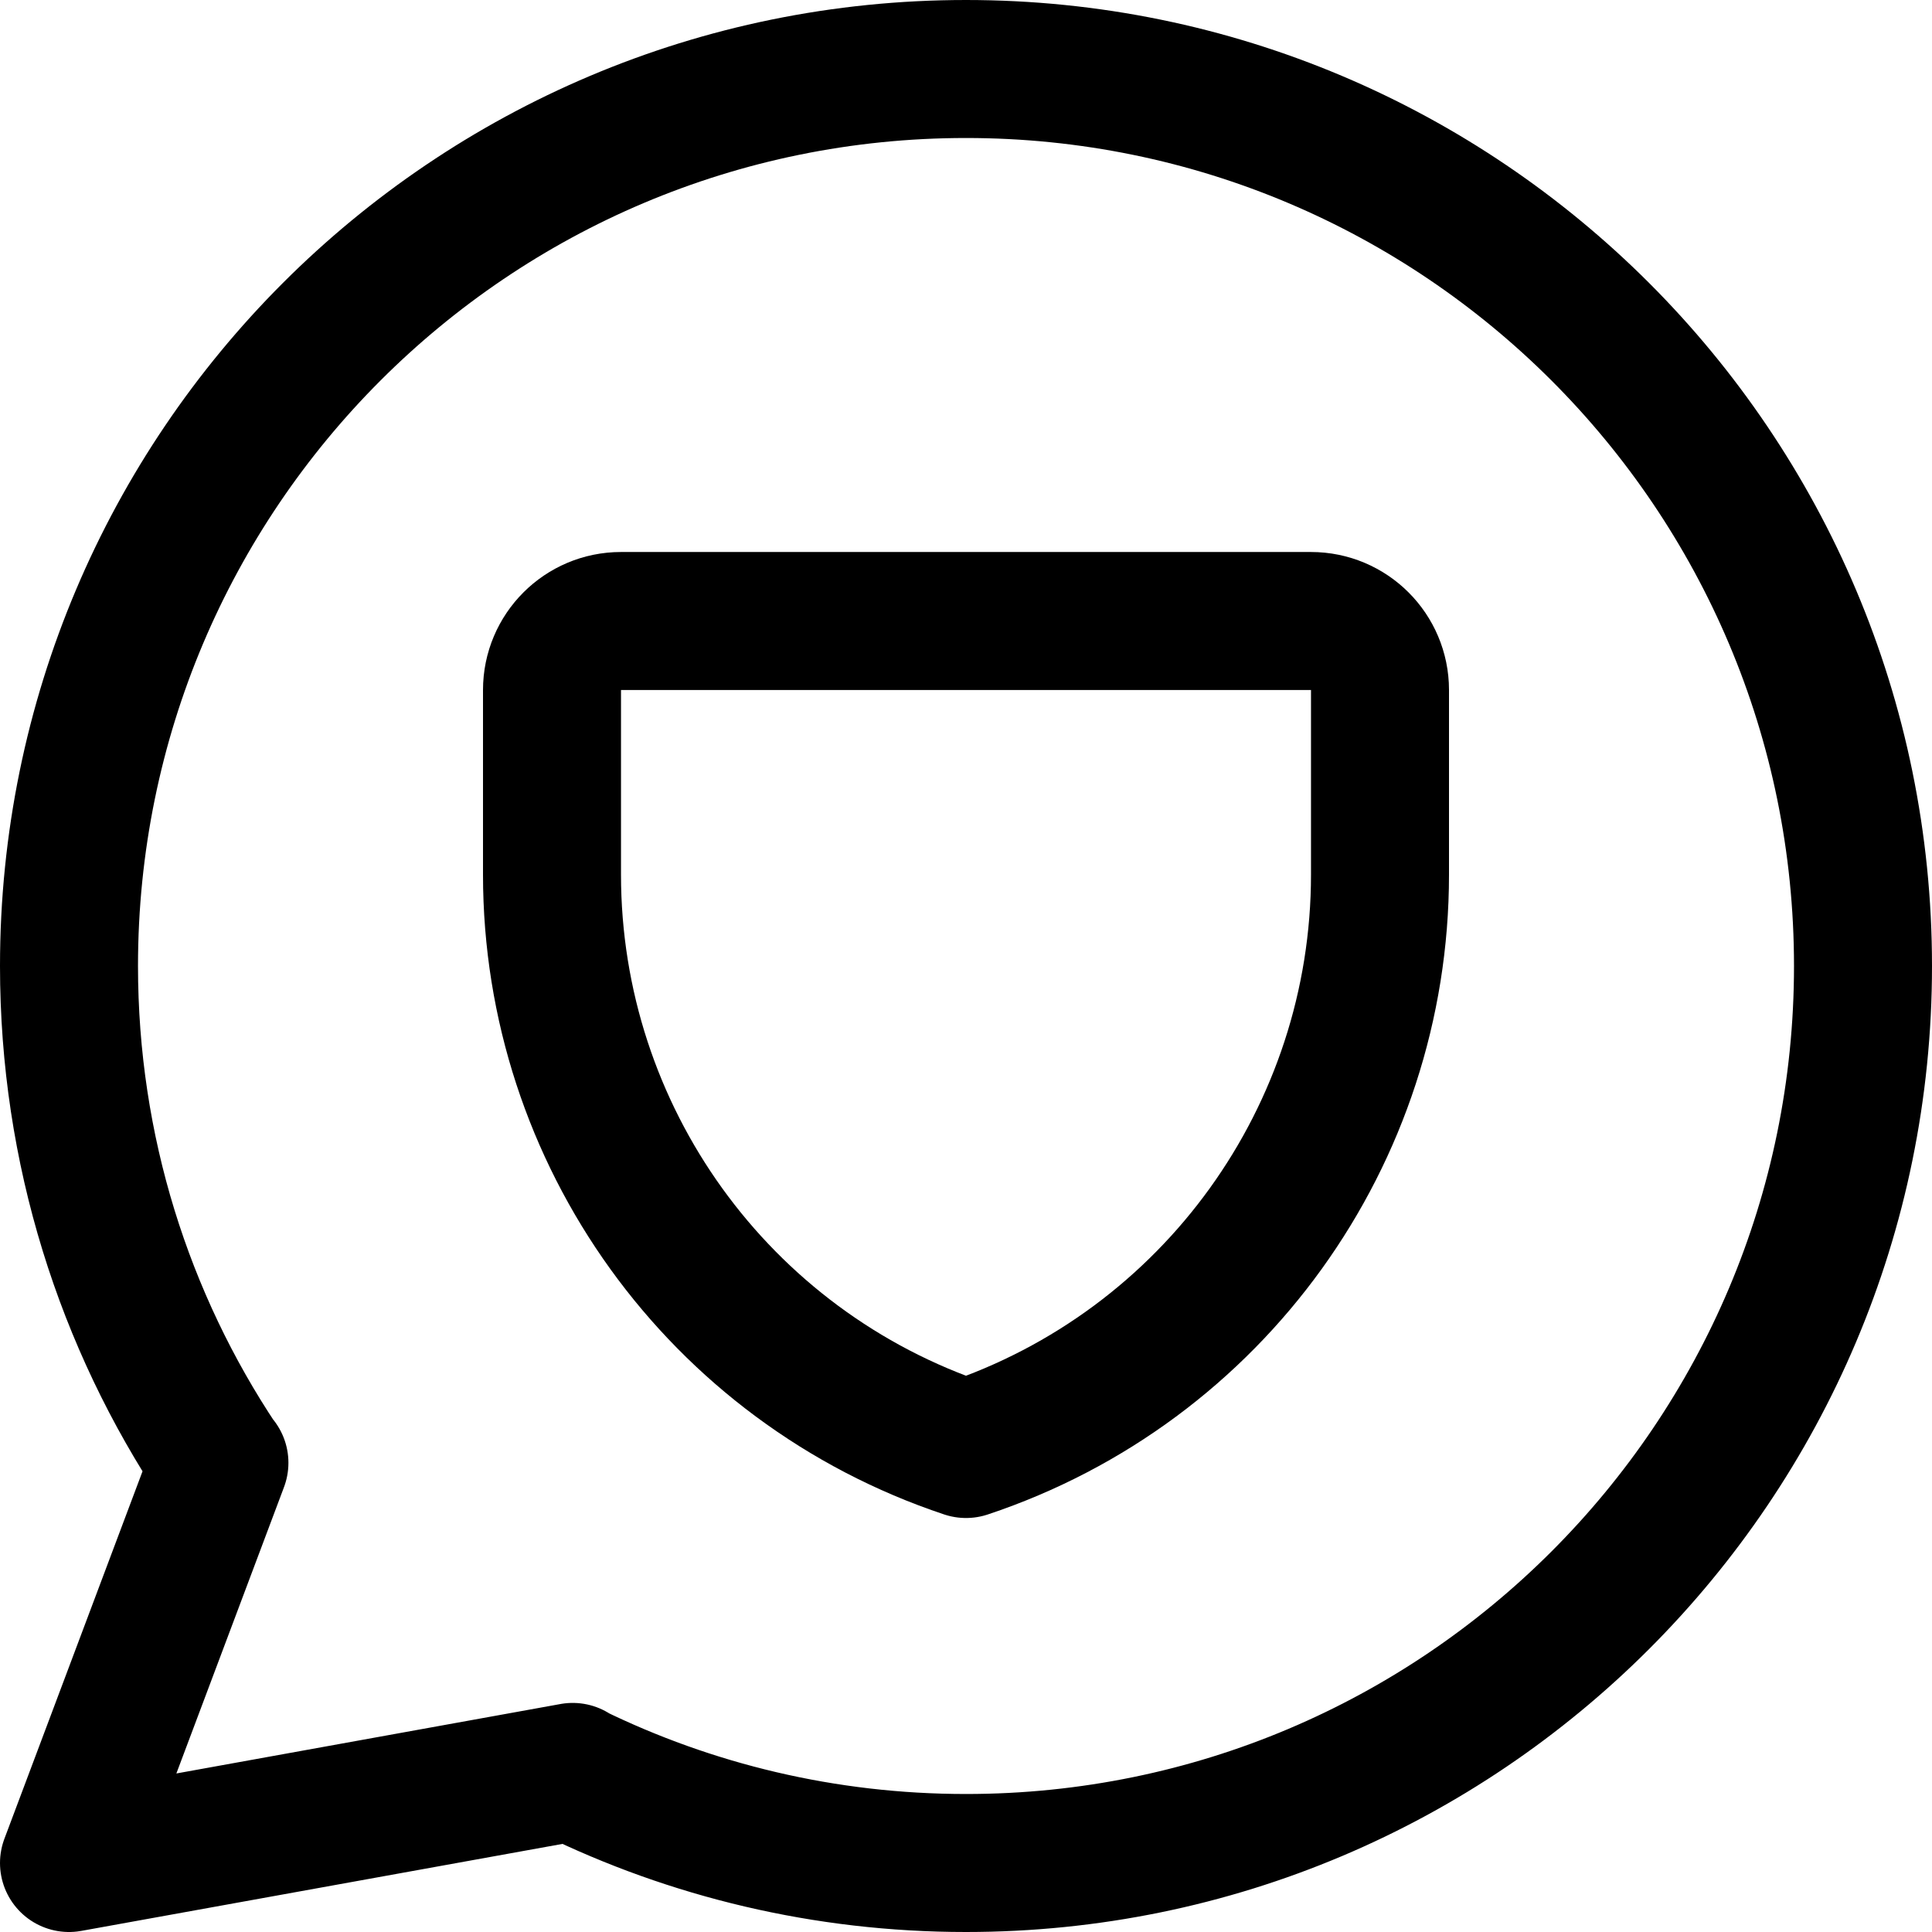 <svg xmlns="http://www.w3.org/2000/svg" fill="none" viewBox="0 0 14 14"><g id="chat-bubble-oval-protect--messages-message-bubble-chat-oval-protect"><path id="Vector 3703" stroke="#000000" stroke-linecap="round" stroke-linejoin="round" d="M9.5 4.5h-5c-0.276 0 -0.5 0.224 -0.5 0.5v1.338C4 8.226 5.208 9.903 7 10.5c1.792 -0.597 3 -2.274 3 -4.162V5c0 -0.276 -0.224 -0.5 -0.5 -0.5Z" stroke-width="1"></path><path id="Ellipse 1144" stroke="#000000" stroke-linecap="round" stroke-linejoin="round" d="M4.145 12.841C5.007 13.263 5.976 13.5 7 13.5c3.59 0 6.5 -2.91 6.5 -6.5C13.5 3.41 10.59 0.5 7 0.5 3.41 0.5 0.5 3.41 0.5 7c0 1.333 0.401 2.572 1.089 3.603m2.556 2.238L0.5 13.5l1.089 -2.897m2.556 2.238L4.15 12.84m-2.561 -2.237L1.59 10.6" stroke-width="1"></path></g></svg>